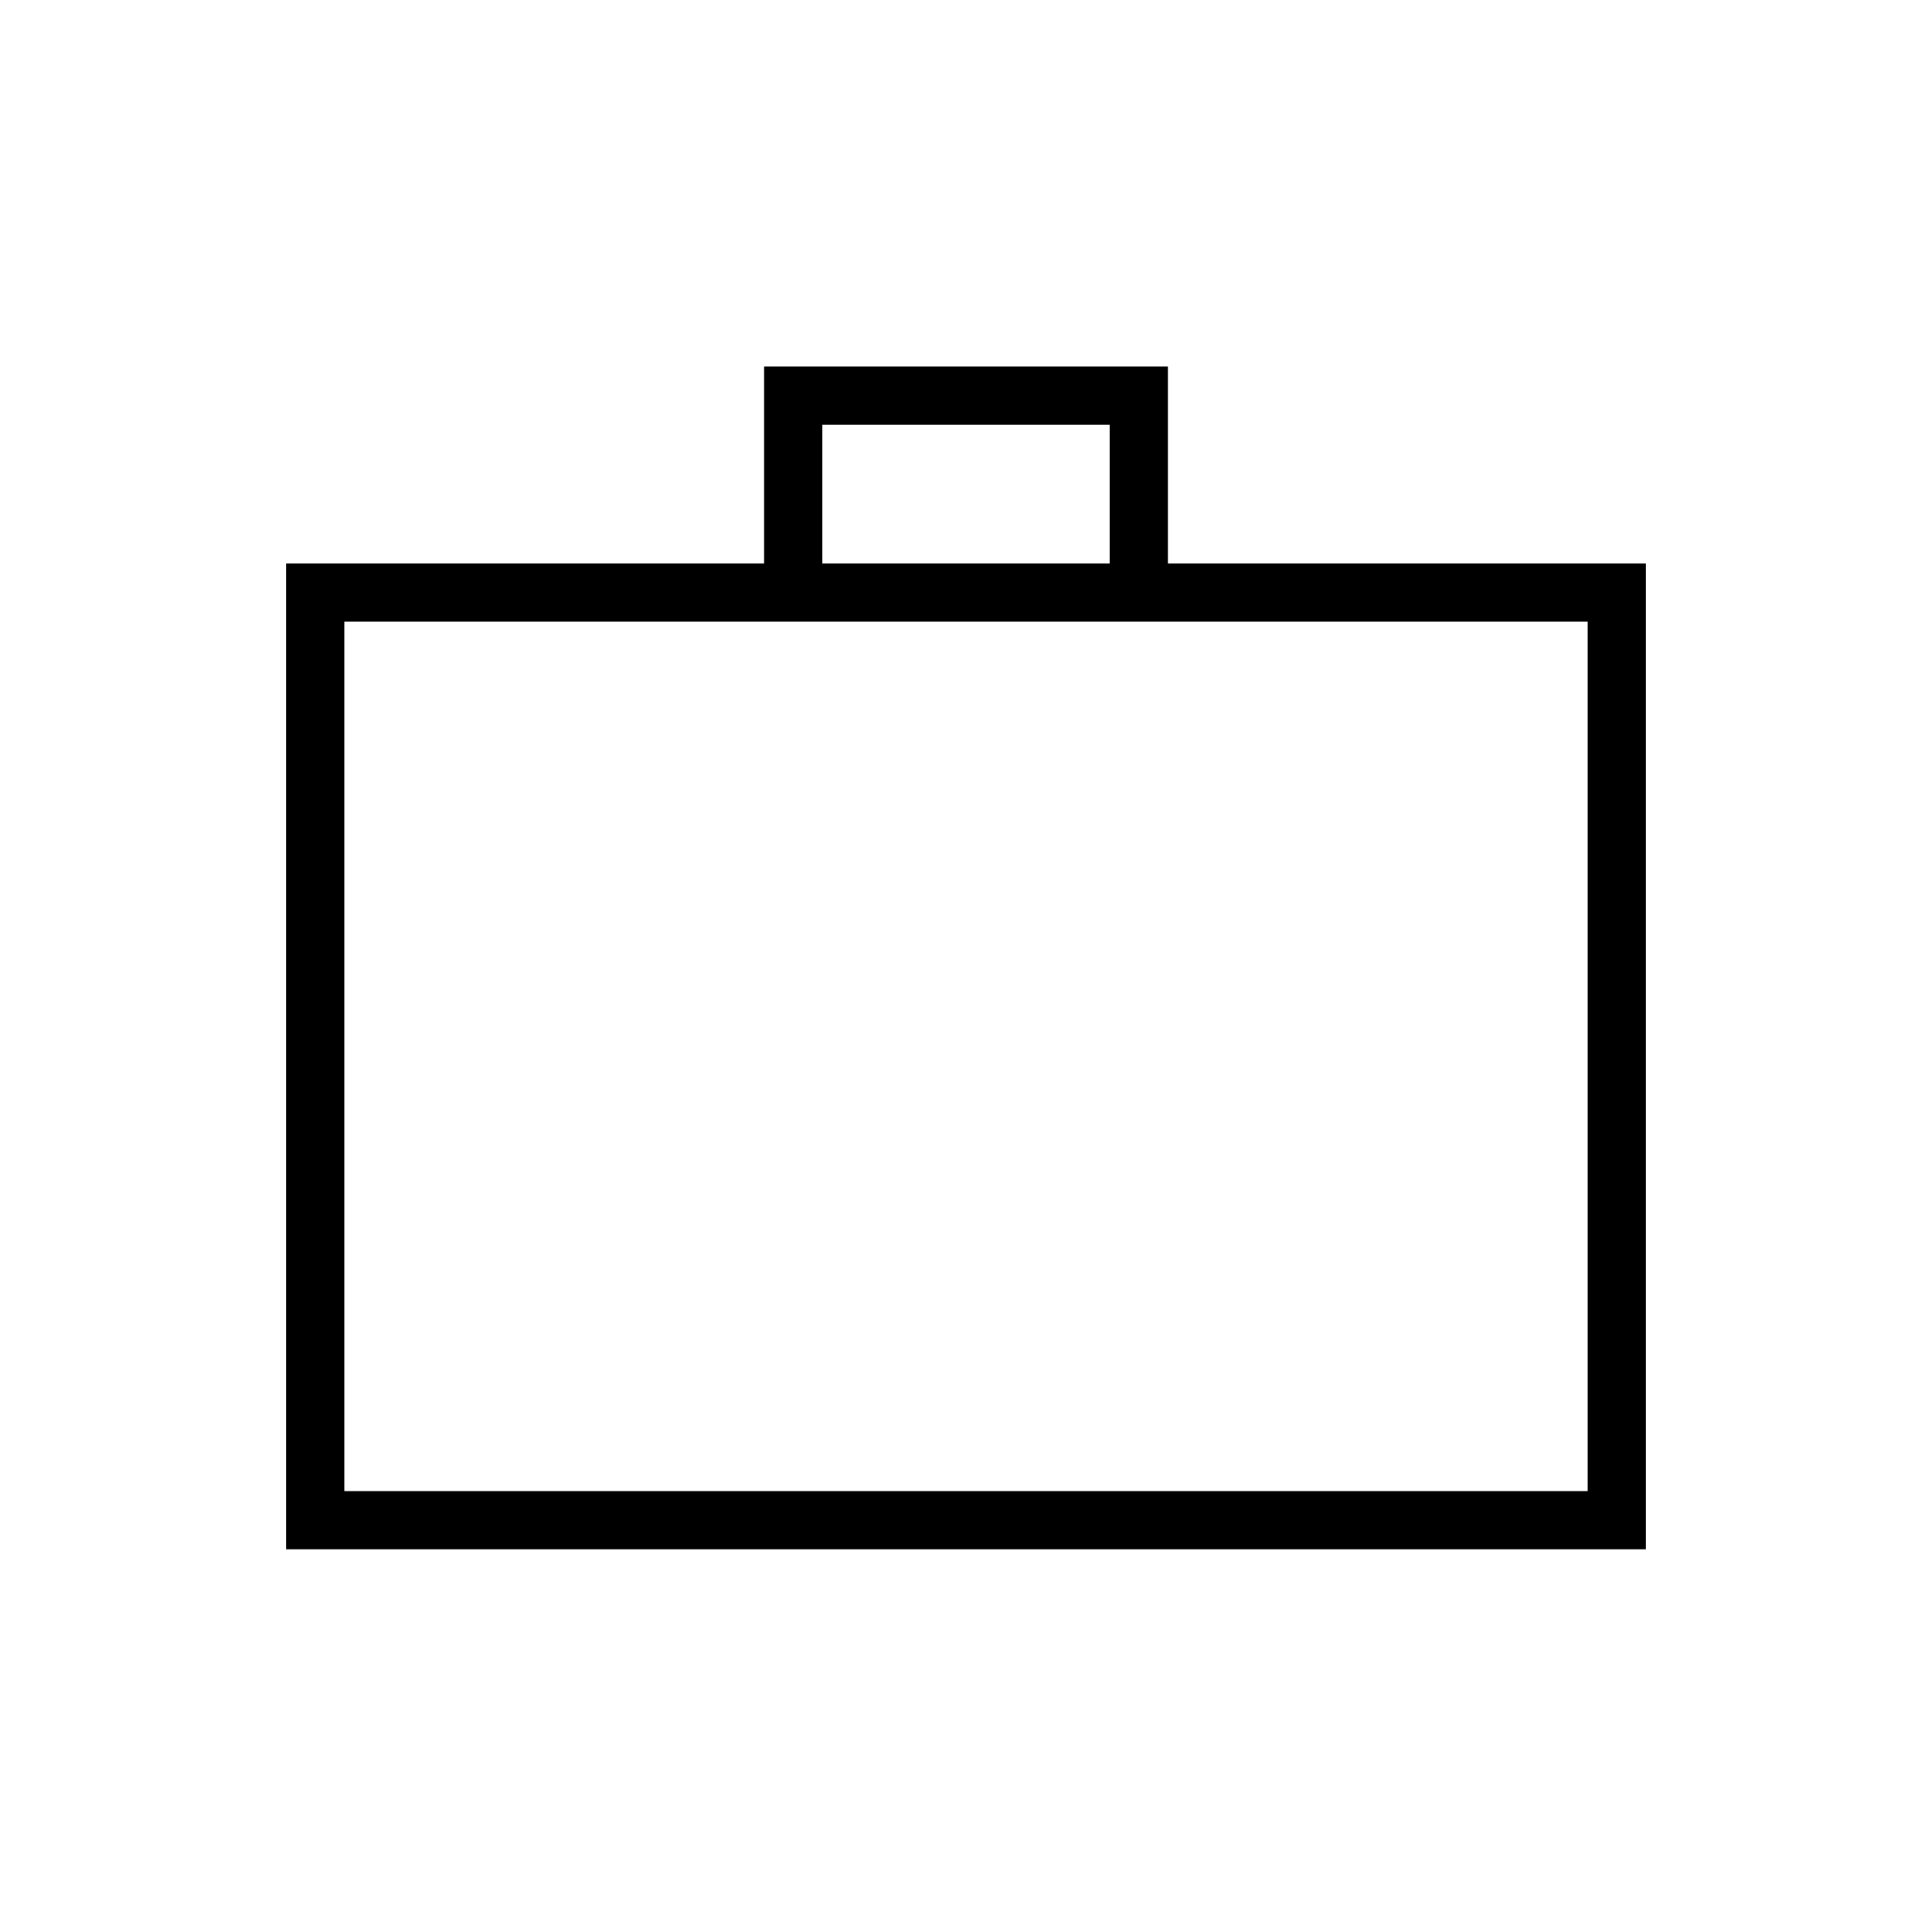 <svg xmlns="http://www.w3.org/2000/svg" height="20" viewBox="0 -960 960 960" width="20"><path d="M142.15-190.15V-680h237.54v-97.85h200.62V-680h237.54v489.85h-675.7Zm28.93-28.93h617.84v-432H171.08v432ZM408.62-680h142.76v-68.92H408.62V-680ZM171.08-219.08v-432 432Z"/></svg>